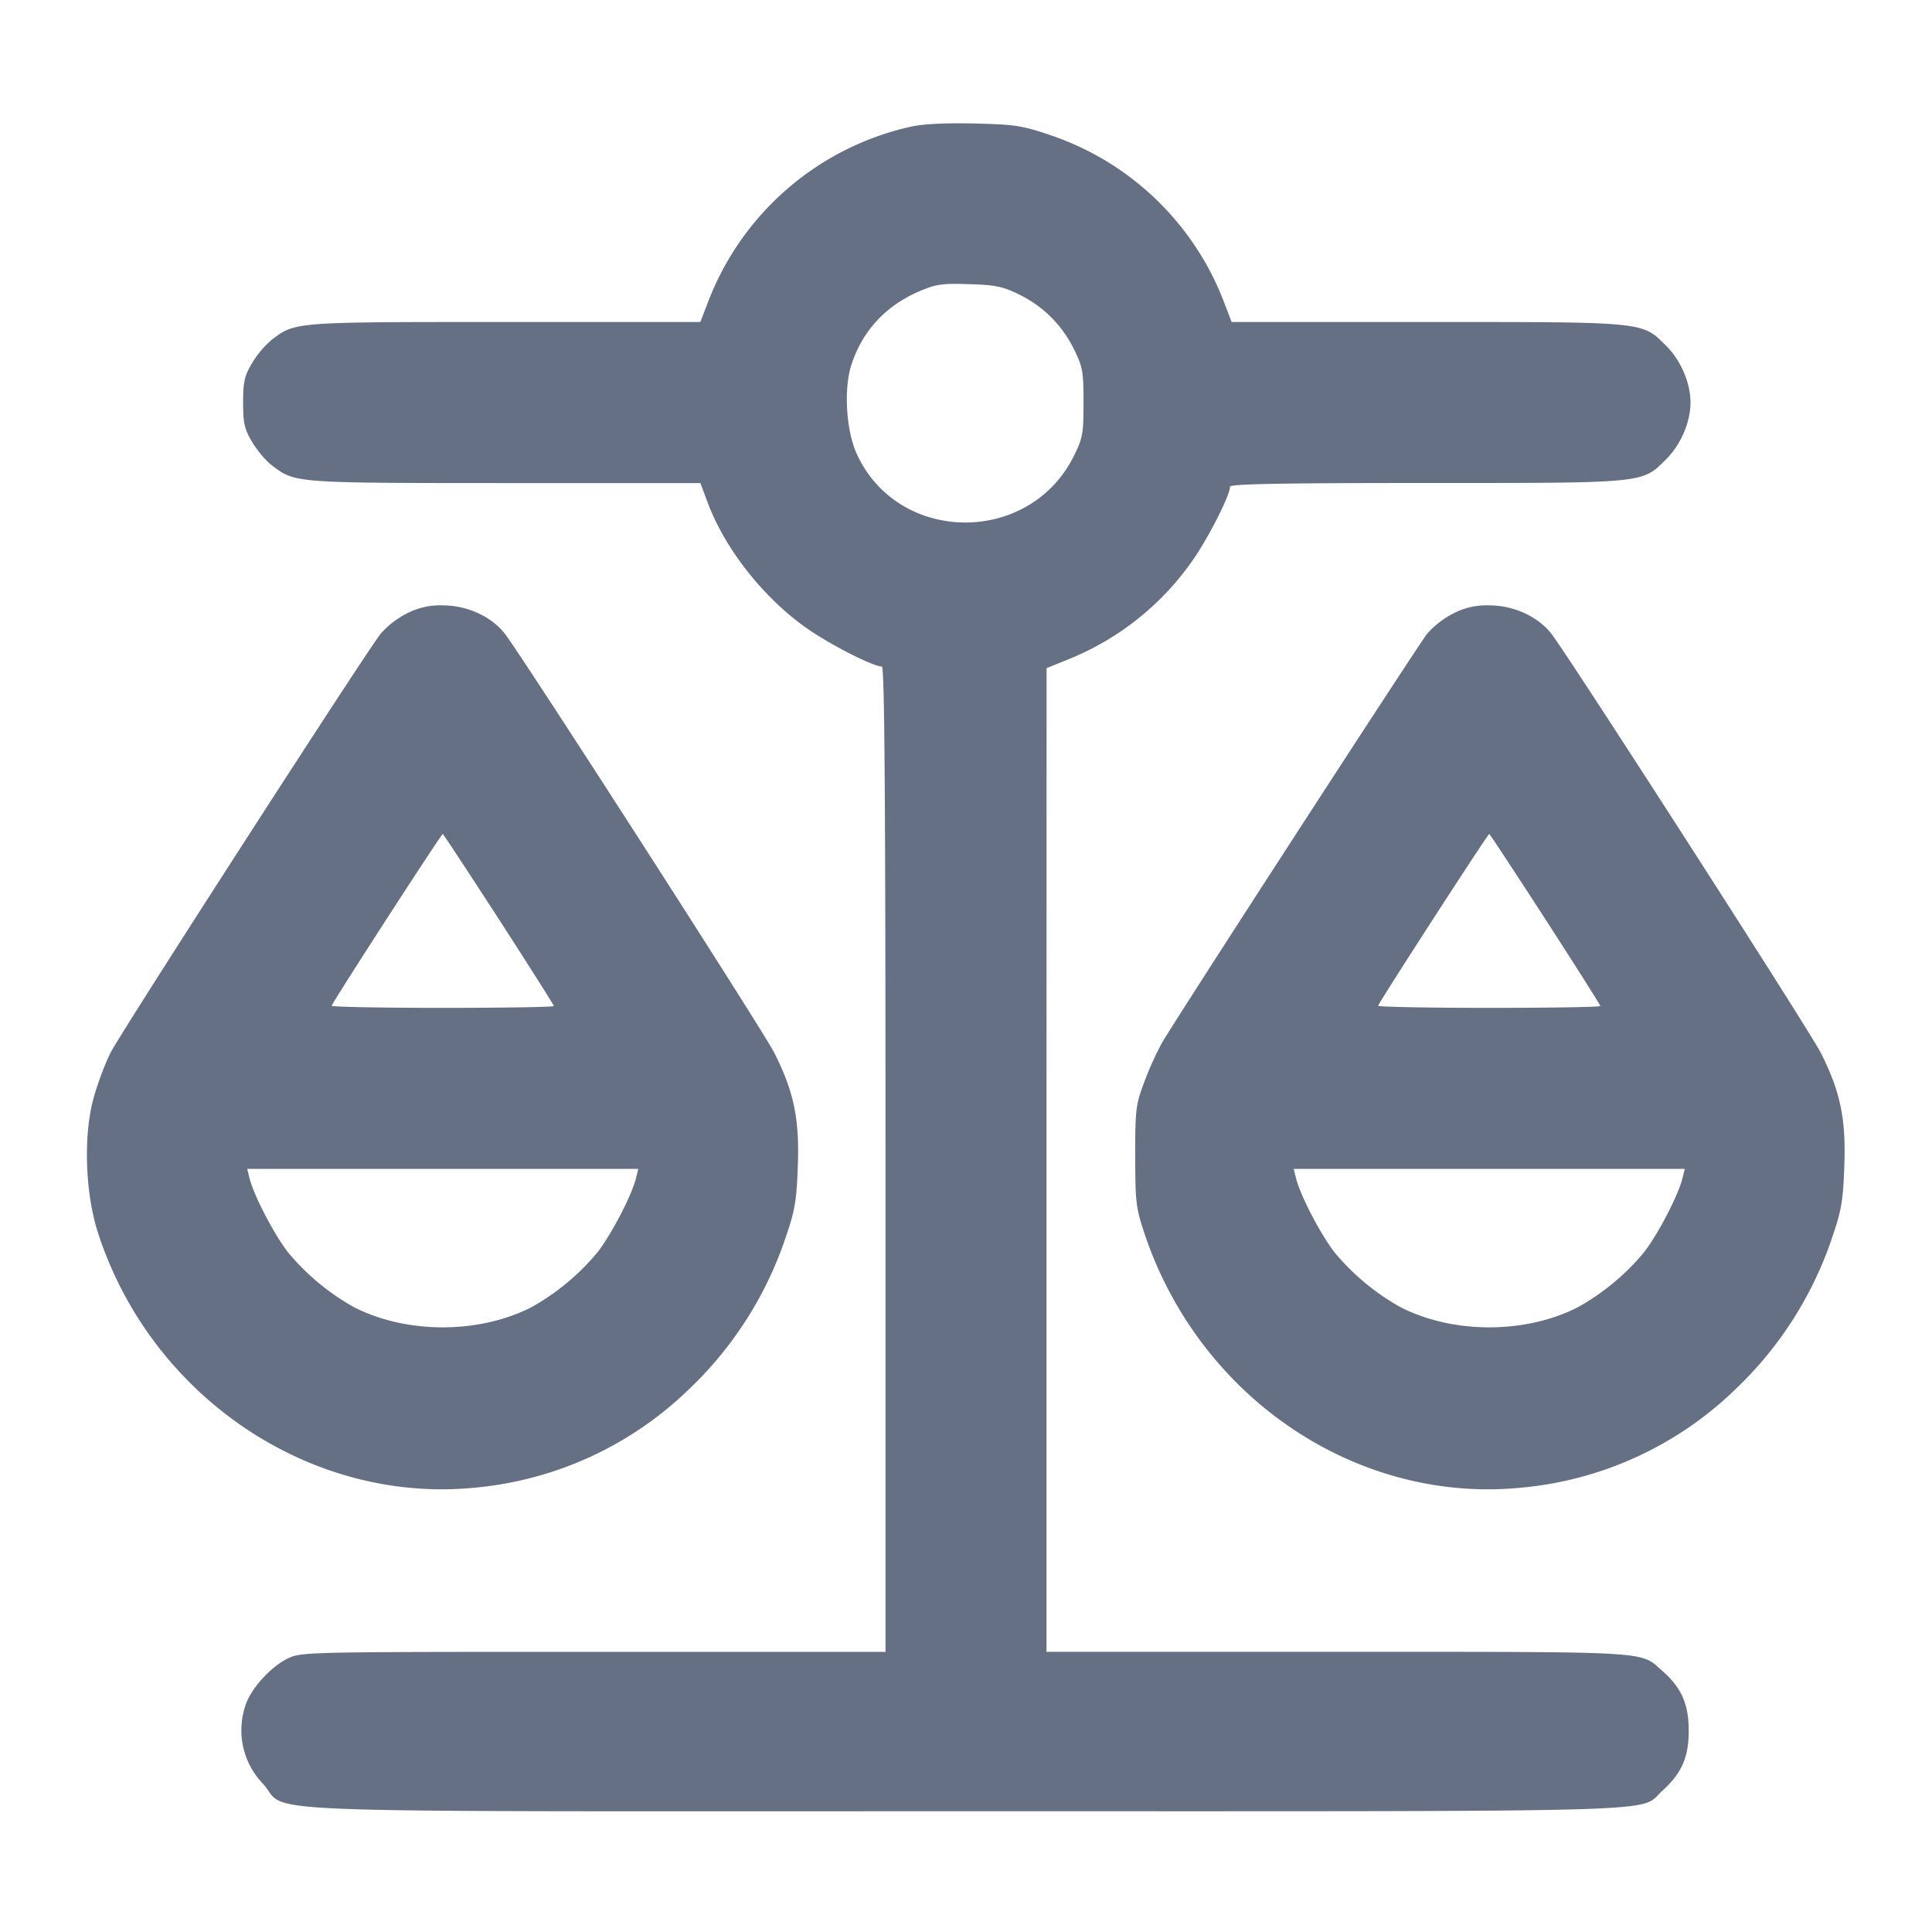 <svg width="24" height="24" fill="none" xmlns="http://www.w3.org/2000/svg"><path d="M11.3 1.577A3.516 3.516 0 0 0 8.796 3.75L8.7 4H6.275c-2.631 0-2.608-.002-2.901.222a1.19 1.19 0 0 0-.243.289c-.095.161-.111.233-.111.489s.016.328.111.489c.061.103.17.234.243.289.293.224.271.222 2.901.223H8.7l.094.25c.229.606.743 1.238 1.303 1.604.306.2.76.425.858.425.033 0 .045 1.613.045 6.12v6.12H7.373c-3.595 0-3.629.001-3.8.083-.215.105-.464.383-.526.589a.958.958 0 0 0 .222.969c.335.373-.551.339 8.731.339 8.997 0 8.348.019 8.648-.252.242-.219.33-.417.33-.748 0-.329-.09-.534-.323-.739-.289-.254-.07-.241-4.034-.241H13v-6.11l.001-6.11.269-.109a3.452 3.452 0 0 0 1.583-1.285c.202-.308.427-.763.427-.861 0-.033.657-.045 2.433-.045 2.748 0 2.683.007 2.988-.299.18-.18.299-.459.299-.701 0-.242-.119-.521-.299-.701C20.396 3.994 20.46 4 17.723 4H15.3l-.096-.25a3.51 3.51 0 0 0-2.164-2.074c-.343-.116-.434-.13-.94-.142-.377-.008-.639.006-.8.043m1.359 2.081c.301.147.536.382.684.684.107.217.117.275.117.658s-.01.441-.117.658c-.547 1.115-2.174 1.109-2.696-.01-.137-.295-.169-.82-.069-1.122.141-.425.431-.734.855-.913.196-.083.279-.094.608-.083.325.01.417.029.618.128m-7.61 3.965a1.105 1.105 0 0 0-.321.25c-.211.273-3.223 4.945-3.353 5.201-.071.14-.168.4-.216.579-.125.464-.1 1.177.06 1.667.662 2.035 2.644 3.369 4.693 3.159a4.389 4.389 0 0 0 2.641-1.216 4.628 4.628 0 0 0 1.212-1.906c.111-.325.131-.447.146-.879.021-.581-.05-.919-.292-1.399-.136-.271-3.122-4.915-3.347-5.206-.166-.214-.469-.353-.772-.353a.892.892 0 0 0-.451.103m13 0a1.105 1.105 0 0 0-.321.25c-.13.168-3.141 4.813-3.297 5.087a4.072 4.072 0 0 0-.216.48c-.106.282-.113.337-.113.92.001.574.009.645.114.96.684 2.049 2.647 3.369 4.696 3.159a4.389 4.389 0 0 0 2.641-1.216 4.628 4.628 0 0 0 1.212-1.906c.111-.325.131-.447.146-.879.021-.581-.05-.919-.292-1.399-.136-.271-3.122-4.915-3.347-5.206-.166-.214-.469-.353-.772-.353a.892.892 0 0 0-.451.103M6.196 11.417c.376.582.684 1.068.684 1.08 0 .013-.621.023-1.38.023-.759 0-1.38-.012-1.38-.026 0-.029 1.361-2.134 1.38-2.134.006 0 .32.476.696 1.057m13 0c.376.582.684 1.068.684 1.08 0 .013-.621.023-1.38.023-.759 0-1.38-.012-1.38-.026 0-.029 1.361-2.134 1.38-2.134.006 0 .32.476.696 1.057M7.902 14.63c-.05.21-.3.694-.48.927a2.912 2.912 0 0 1-.821.682c-.654.333-1.548.333-2.202 0a2.912 2.912 0 0 1-.821-.682c-.18-.233-.43-.717-.48-.927l-.027-.11h4.858l-.027.11m13 0c-.05.21-.3.694-.48.927a2.912 2.912 0 0 1-.821.682c-.654.333-1.548.333-2.202 0a2.912 2.912 0 0 1-.821-.682c-.18-.233-.43-.717-.48-.927l-.027-.11h4.858l-.027.11" fill="#667085" fill-rule="evenodd"/></svg>